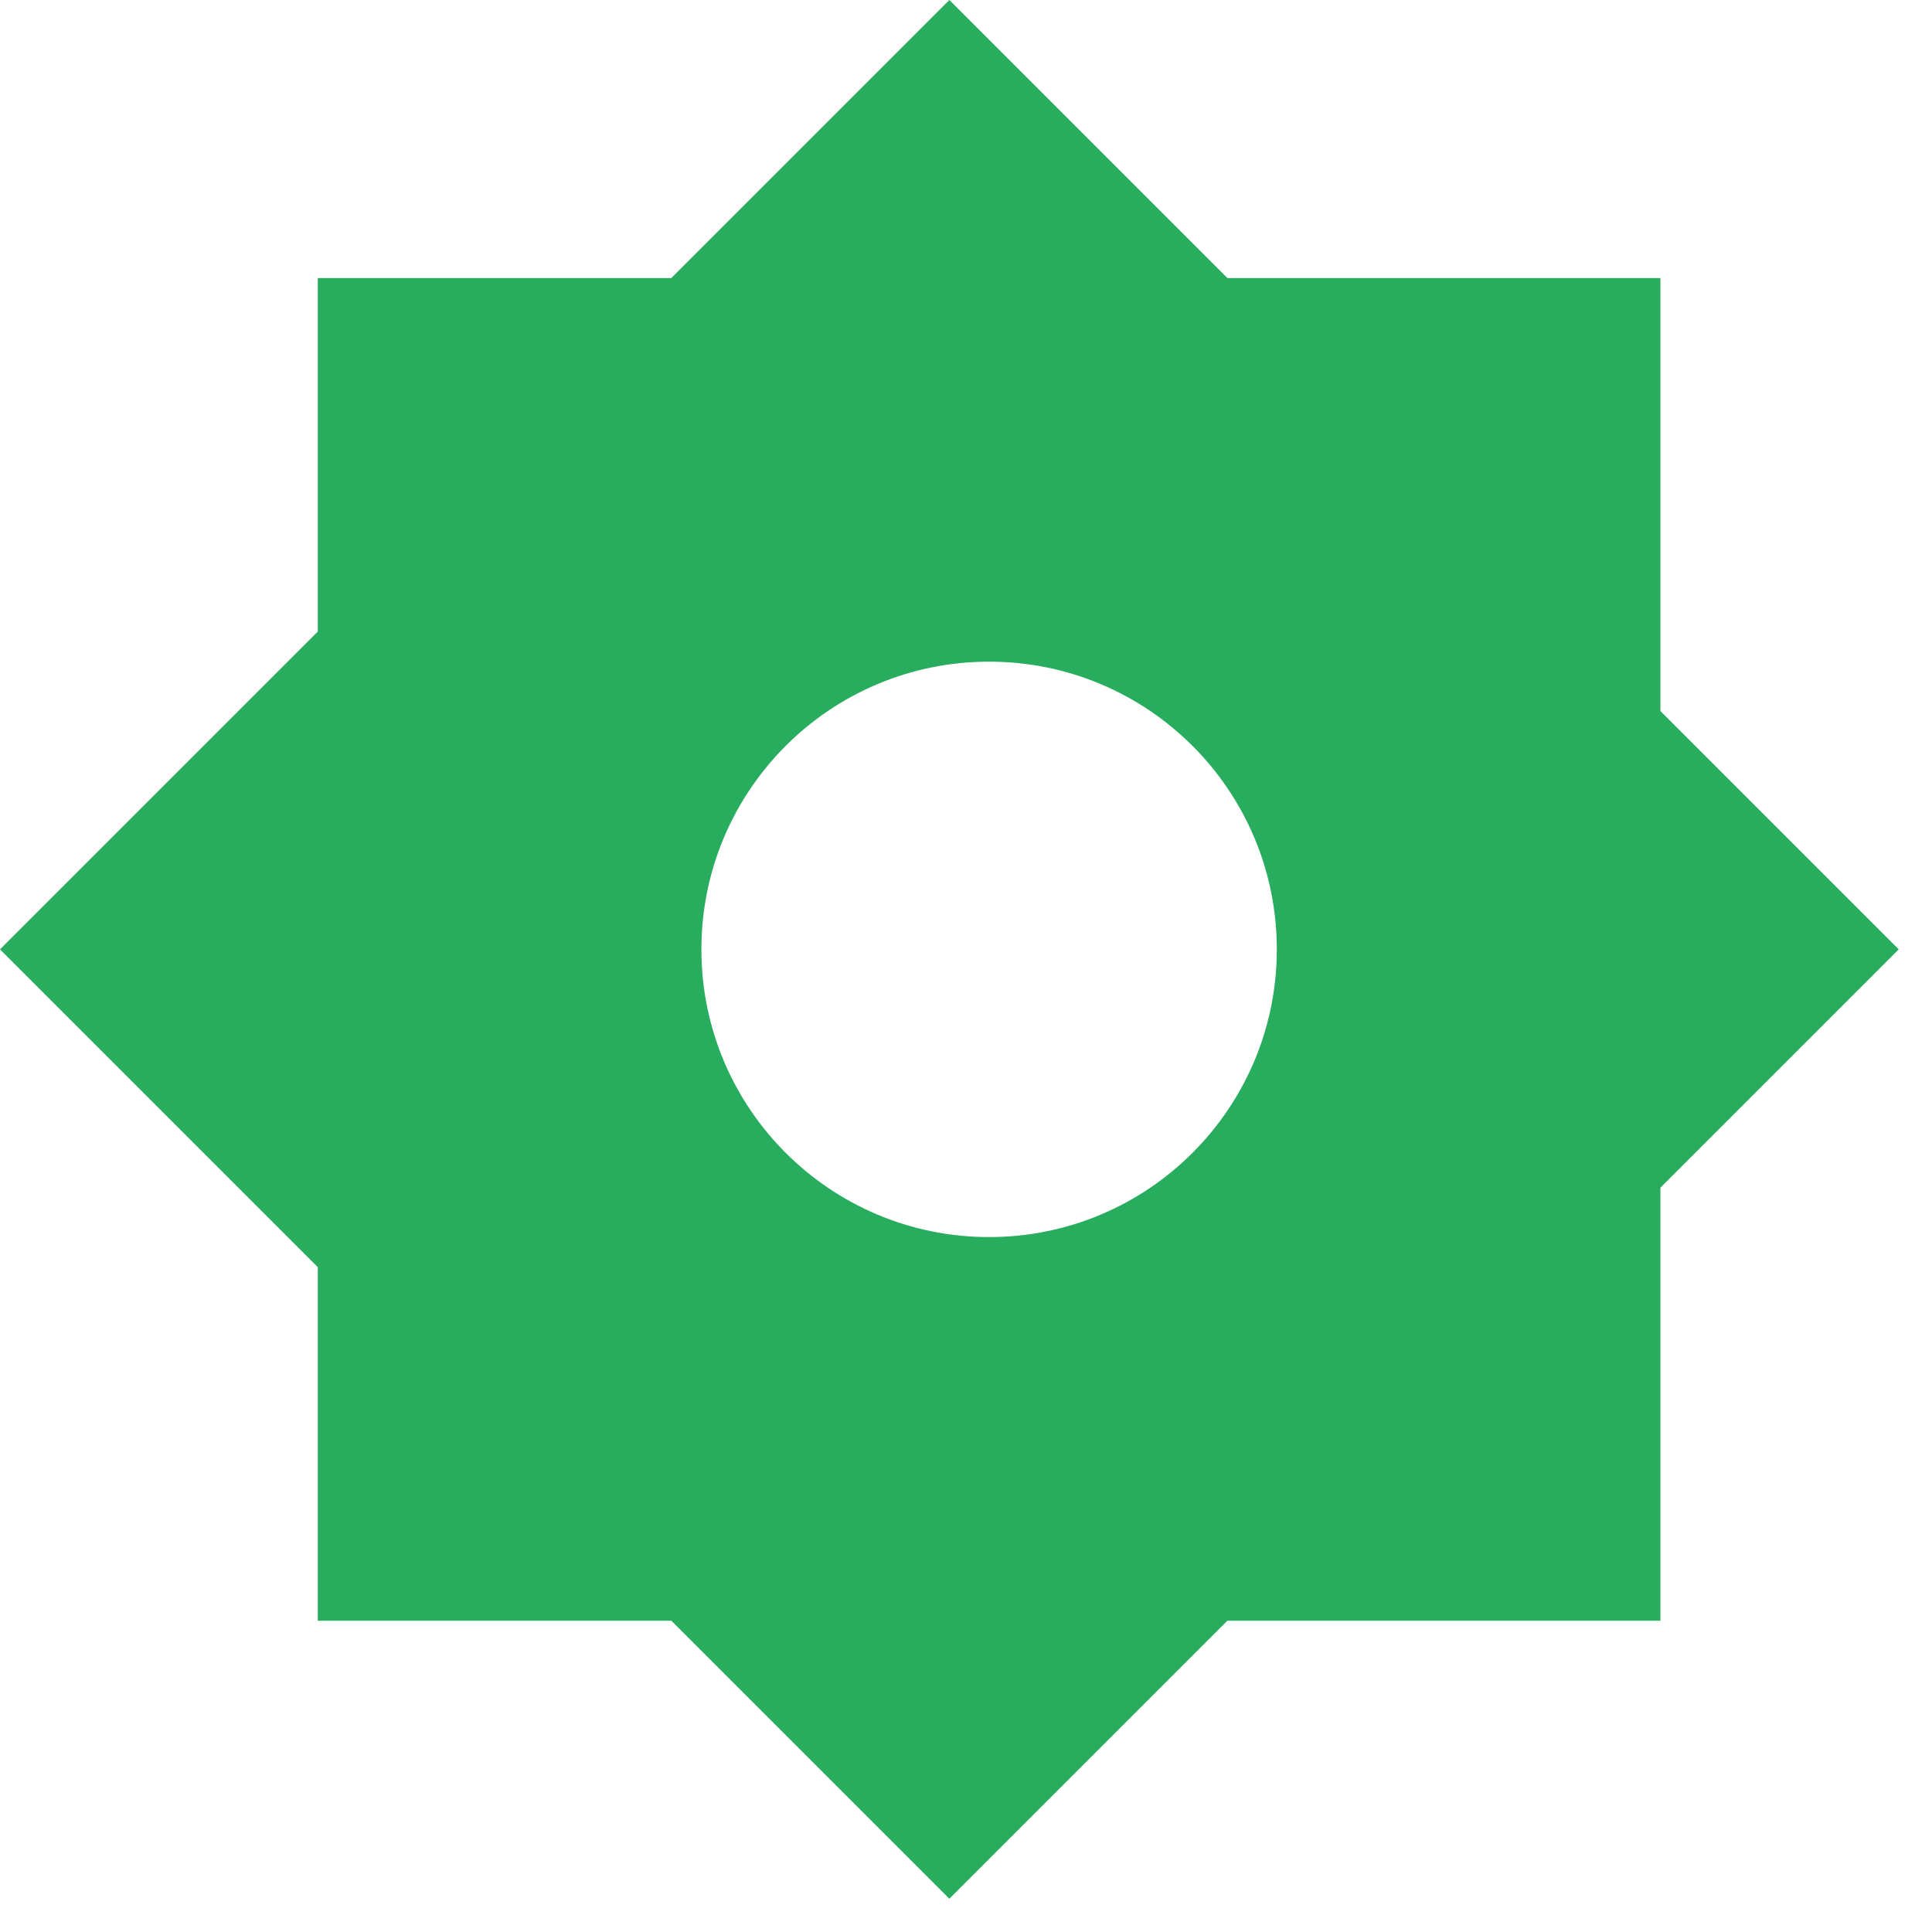 <svg width="23" height="23" viewBox="0 0 23 23" fill="none" xmlns="http://www.w3.org/2000/svg">
<path fill-rule="evenodd" clip-rule="evenodd" d="M0 11.302L3.783 7.519V3.31H7.992L11.302 0L14.612 3.31H19.767V8.465L22.604 11.302L19.767 14.139V19.294H14.612L11.302 22.604L7.992 19.294H3.783V15.085L0 11.302ZM15.2 11.302C15.2 13.194 13.667 14.727 11.775 14.727C9.883 14.727 8.35 13.194 8.35 11.302C8.35 9.41 9.883 7.877 11.775 7.877C13.667 7.877 15.2 9.41 15.2 11.302Z" fill="#28AD5E"/>
</svg>
